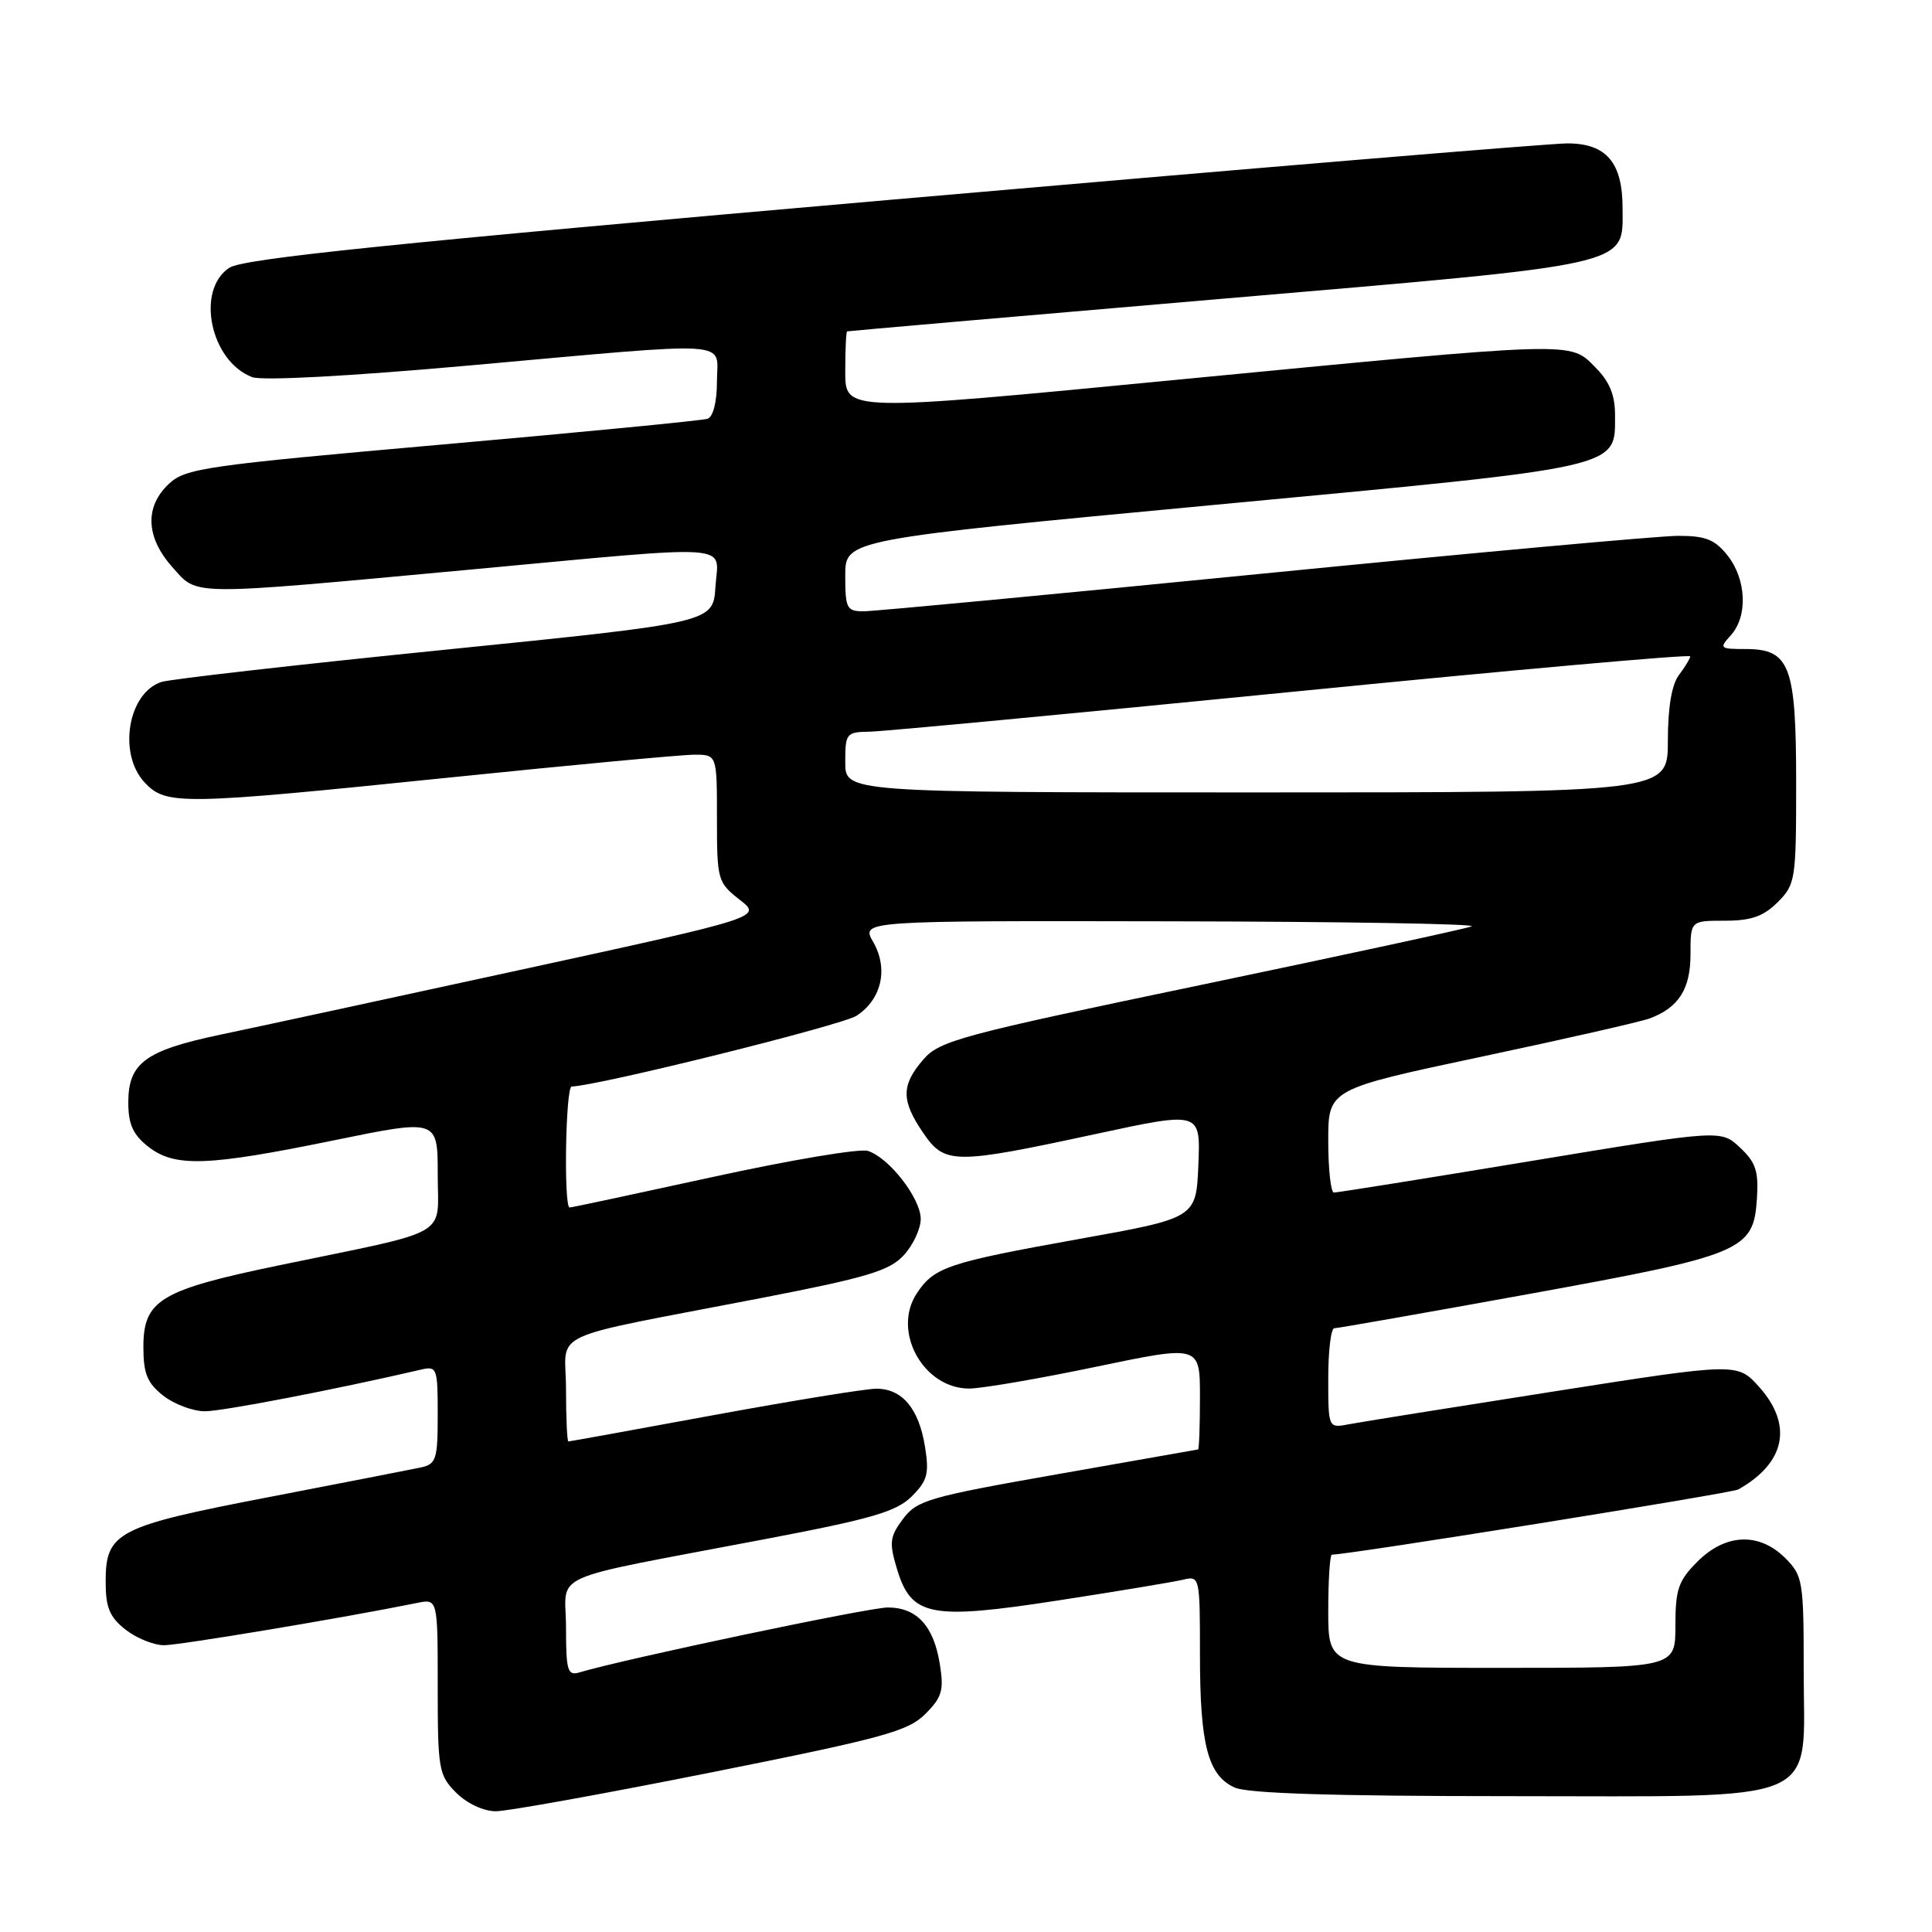 <?xml version="1.0" encoding="UTF-8" standalone="no"?>
<!DOCTYPE svg PUBLIC "-//W3C//DTD SVG 1.1//EN" "http://www.w3.org/Graphics/SVG/1.1/DTD/svg11.dtd" >
<svg xmlns="http://www.w3.org/2000/svg" xmlns:xlink="http://www.w3.org/1999/xlink" version="1.1" viewBox="0 0 256 256">
 <g >
 <path fill="currentColor"
d=" M 94.26 234.85 C 116.96 230.32 120.33 229.40 122.60 227.12 C 124.82 224.91 125.09 223.98 124.54 220.55 C 123.73 215.44 121.49 213.00 117.63 213.00 C 115.11 213.00 82.82 219.80 76.75 221.61 C 75.21 222.07 75.00 221.36 75.00 215.65 C 75.00 208.17 71.80 209.58 101.44 203.93 C 115.53 201.25 118.79 200.30 120.81 198.28 C 122.89 196.20 123.14 195.27 122.57 191.71 C 121.76 186.63 119.54 184.00 116.10 184.01 C 114.67 184.02 104.98 185.60 94.57 187.51 C 84.15 189.43 75.49 191.00 75.32 191.00 C 75.14 191.00 75.00 187.89 75.00 184.08 C 75.00 176.11 71.72 177.64 101.00 171.97 C 114.89 169.28 117.86 168.38 119.75 166.33 C 120.99 164.99 122.00 162.82 122.00 161.52 C 122.00 158.79 117.81 153.39 114.99 152.50 C 113.93 152.16 104.72 153.71 94.52 155.94 C 84.31 158.17 75.75 160.00 75.48 160.00 C 74.68 160.00 74.94 144.00 75.75 143.97 C 79.39 143.85 111.59 135.84 113.50 134.59 C 116.83 132.41 117.74 128.36 115.70 124.81 C 114.09 122.00 114.09 122.00 155.30 122.08 C 177.96 122.12 195.82 122.42 195.00 122.75 C 194.18 123.07 178.01 126.57 159.08 130.52 C 127.19 137.17 124.48 137.90 122.33 140.41 C 119.40 143.81 119.40 145.82 122.32 150.10 C 125.19 154.31 126.37 154.32 145.29 150.24 C 159.08 147.27 159.08 147.27 158.79 154.33 C 158.50 161.39 158.50 161.39 143.00 164.17 C 125.52 167.31 123.77 167.90 121.46 171.41 C 118.17 176.44 122.37 184.01 128.44 183.99 C 130.12 183.98 137.69 182.68 145.25 181.10 C 159.00 178.23 159.00 178.23 159.00 185.11 C 159.00 188.90 158.89 192.02 158.75 192.06 C 158.61 192.09 150.21 193.57 140.07 195.35 C 123.07 198.34 121.49 198.80 119.66 201.26 C 117.90 203.61 117.80 204.39 118.84 207.85 C 120.74 214.20 123.24 214.69 140.26 212.06 C 148.09 210.85 155.51 209.62 156.75 209.32 C 158.97 208.79 159.00 208.90 159.00 219.24 C 159.00 231.20 160.05 235.25 163.60 236.86 C 165.31 237.64 176.77 238.00 199.91 238.00 C 242.25 238.00 239.00 239.38 239.00 221.38 C 239.00 209.47 238.89 208.80 236.55 206.45 C 233.10 203.01 228.65 203.19 224.92 206.92 C 222.39 209.45 222.00 210.59 222.00 215.42 C 222.00 221.00 222.00 221.00 199.00 221.00 C 176.00 221.00 176.00 221.00 176.00 213.50 C 176.00 209.38 176.22 206.00 176.48 206.00 C 178.73 206.00 229.43 197.86 230.33 197.36 C 236.58 193.85 237.60 188.83 233.11 183.79 C 230.21 180.56 230.21 180.56 205.86 184.38 C 192.46 186.48 180.26 188.43 178.75 188.72 C 176.00 189.25 176.00 189.25 176.00 182.62 C 176.00 178.98 176.36 176.00 176.80 176.00 C 177.24 176.00 188.83 173.96 202.55 171.47 C 230.95 166.31 232.34 165.73 232.80 158.87 C 233.04 155.20 232.66 154.02 230.56 152.06 C 228.03 149.68 228.03 149.68 202.76 153.86 C 188.87 156.16 177.16 158.03 176.75 158.02 C 176.34 158.01 176.00 154.92 176.00 151.17 C 176.00 144.33 176.00 144.33 196.25 140.03 C 207.39 137.67 217.44 135.38 218.59 134.95 C 222.44 133.51 224.00 131.06 224.00 126.43 C 224.00 122.00 224.00 122.00 228.55 122.00 C 232.04 122.00 233.66 121.43 235.55 119.55 C 237.91 117.19 238.00 116.58 238.00 103.77 C 238.00 88.18 237.18 86.00 231.29 86.00 C 227.87 86.00 227.77 85.91 229.35 84.17 C 231.61 81.66 231.42 76.81 228.93 73.63 C 227.24 71.49 226.02 71.00 222.38 71.00 C 219.92 71.00 195.18 73.25 167.40 76.00 C 139.63 78.75 115.80 81.00 114.45 81.00 C 112.19 81.00 112.00 80.62 112.00 76.25 C 112.00 71.50 112.00 71.50 161.01 66.89 C 215.41 61.78 214.00 62.10 214.00 54.98 C 214.00 52.31 213.26 50.54 211.36 48.64 C 207.95 45.22 209.16 45.19 155.75 50.34 C 112.00 54.57 112.00 54.57 112.00 49.28 C 112.00 46.38 112.11 43.96 112.25 43.91 C 112.39 43.86 134.64 41.92 161.70 39.61 C 216.91 34.89 215.00 35.32 215.00 27.57 C 215.00 21.53 212.84 19.00 207.69 19.00 C 205.39 19.00 165.09 22.36 118.14 26.46 C 51.79 32.25 32.25 34.26 30.39 35.48 C 25.91 38.42 27.87 47.86 33.41 49.97 C 34.73 50.47 46.20 49.86 62.06 48.44 C 98.04 45.22 95.00 45.03 95.00 50.53 C 95.00 53.26 94.50 55.23 93.75 55.49 C 93.06 55.72 77.25 57.26 58.62 58.90 C 27.15 61.68 24.57 62.05 22.37 64.12 C 19.14 67.16 19.32 71.20 22.84 75.15 C 26.27 78.98 24.54 78.97 62.15 75.49 C 98.17 72.15 95.18 71.94 94.80 77.75 C 94.50 82.50 94.50 82.50 59.00 86.09 C 39.48 88.06 22.56 89.99 21.40 90.36 C 16.95 91.80 15.60 99.88 19.17 103.69 C 22.03 106.72 23.88 106.69 59.83 103.00 C 75.89 101.35 90.38 100.00 92.02 100.00 C 95.00 100.00 95.00 100.00 95.00 108.43 C 95.00 116.60 95.09 116.93 97.99 119.20 C 100.99 121.54 100.99 121.54 69.24 128.45 C 51.78 132.25 33.74 136.15 29.15 137.11 C 19.26 139.19 17.00 140.86 17.00 146.08 C 17.00 148.97 17.62 150.34 19.63 151.93 C 23.15 154.69 27.42 154.55 44.25 151.10 C 58.00 148.28 58.00 148.28 58.00 155.60 C 58.00 164.09 60.14 162.86 37.13 167.63 C 21.21 170.93 19.00 172.25 19.00 178.50 C 19.00 182.01 19.51 183.26 21.63 184.93 C 23.08 186.07 25.57 187.00 27.15 187.00 C 29.49 187.00 44.39 184.13 55.75 181.49 C 57.91 180.98 58.00 181.23 58.00 187.46 C 58.00 193.39 57.80 194.00 55.75 194.45 C 54.51 194.71 45.49 196.47 35.70 198.36 C 15.48 202.25 14.00 203.01 14.00 209.58 C 14.00 213.01 14.52 214.27 16.63 215.93 C 18.08 217.07 20.38 218.00 21.74 218.00 C 23.80 218.00 45.78 214.33 55.25 212.40 C 58.00 211.84 58.00 211.84 58.00 223.47 C 58.00 234.48 58.13 235.22 60.45 237.55 C 61.89 238.98 64.07 240.00 65.70 240.00 C 67.24 240.00 80.09 237.68 94.26 234.85 Z  M 112.00 101.00 C 112.00 97.16 112.13 97.00 115.25 96.95 C 117.04 96.92 142.24 94.54 171.25 91.67 C 200.26 88.79 223.99 86.67 223.97 86.97 C 223.95 87.26 223.28 88.37 222.47 89.44 C 221.51 90.71 221.00 93.75 221.00 98.19 C 221.00 105.00 221.00 105.00 166.50 105.00 C 112.00 105.00 112.00 105.00 112.00 101.00 Z "/>
</g>
</svg>